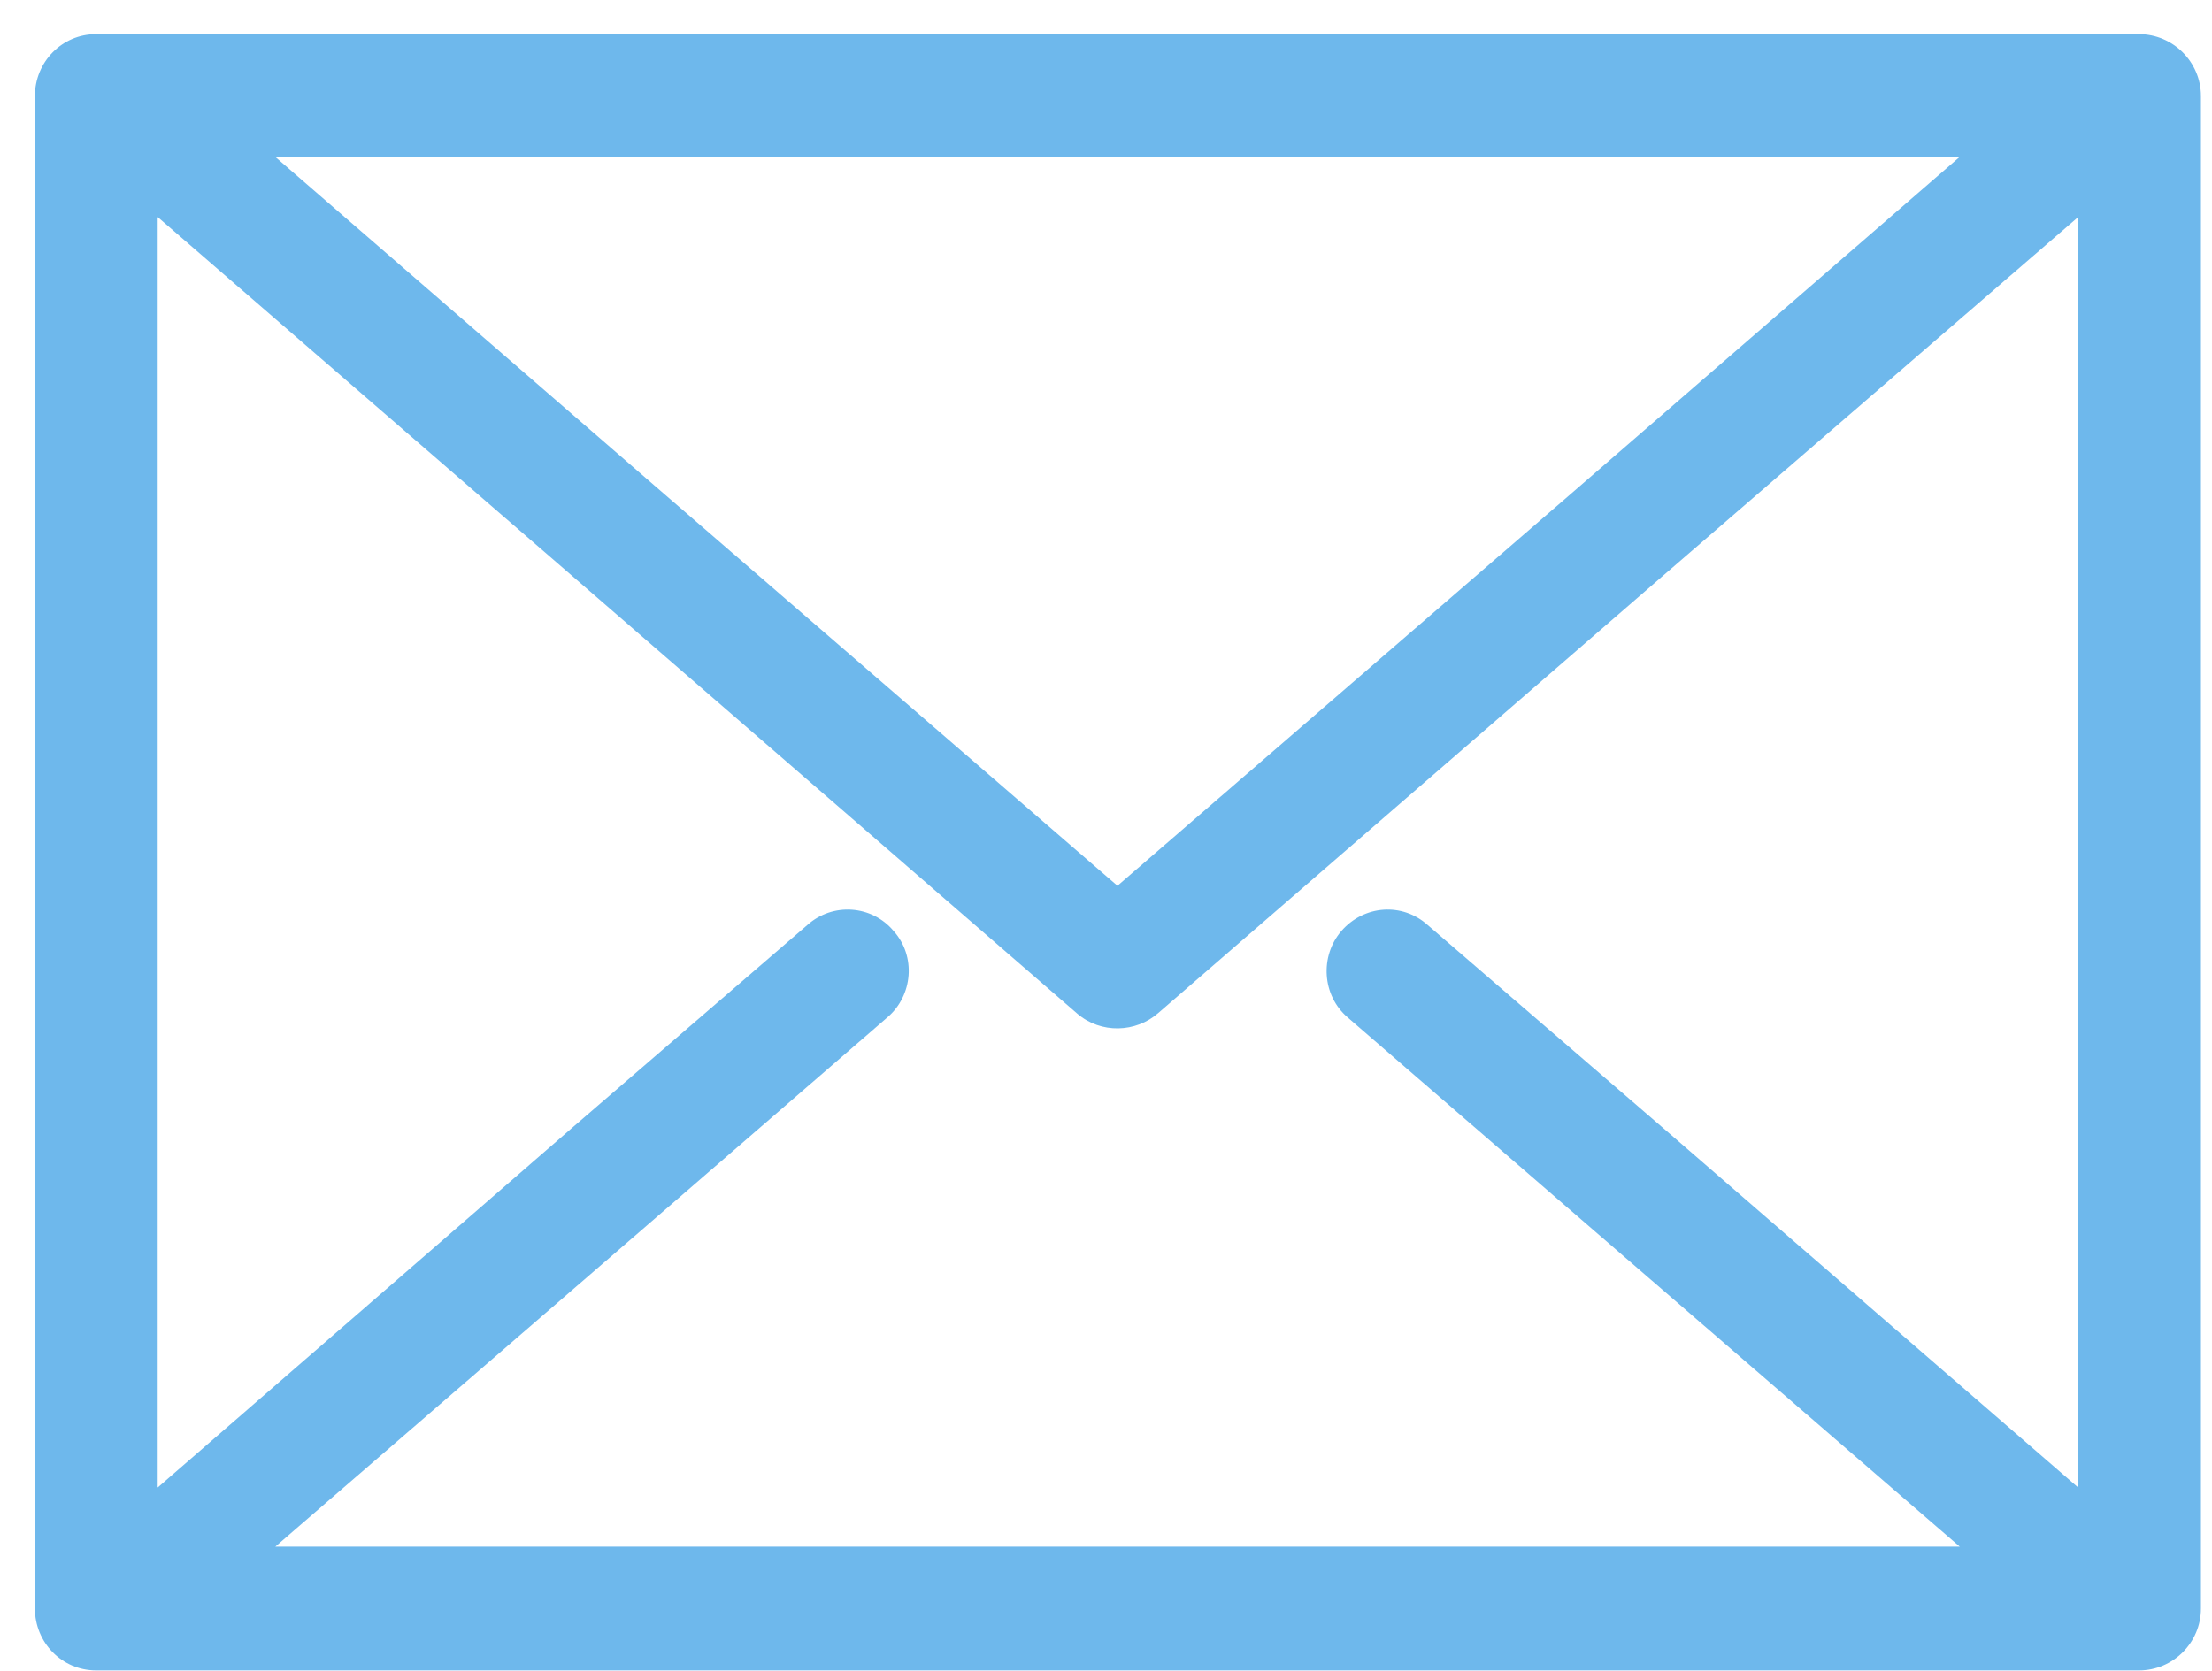 <?xml version="1.0" encoding="UTF-8"?>
<svg width="45px" height="34px" viewBox="0 0 45 34" version="1.1" xmlns="http://www.w3.org/2000/svg" xmlns:xlink="http://www.w3.org/1999/xlink">
    <!-- Generator: Sketch 40.3 (33839) - http://www.bohemiancoding.com/sketch -->
    <title>g9736</title>
    <desc>Created with Sketch.</desc>
    <defs></defs>
    <g id="Page-1" stroke="none" stroke-width="1" fill="none" fill-rule="evenodd">
        <g id="profile-screens" transform="translate(0, -1)" fill="#6EB8EC">
            <g id="layer1">
                <g id="g9736" transform="translate(0.71, 0.775)">
                    <path d="M42.807,0.921 C43.498,0.921 44.065,1.488 44.065,2.179 L44.065,32.957 C44.065,33.648 43.498,34.215 42.807,34.215 L42.505,34.215 L1.542,34.215 L1.24,34.215 C0.549,34.213 0,33.646 0,32.955 L0,2.179 C0,1.488 0.549,0.921 1.24,0.921 L1.542,0.921 L1.895,0.921 L2.551,0.921 L42.168,0.921 L42.505,0.921 L42.807,0.921 L42.807,0.921 Z M22.023,18.249 L31.45,10.099 L39.156,3.419 L39.121,3.419 L38.501,3.419 L6.147,3.419 L5.545,3.419 L4.942,3.419 L4.891,3.419 L12.597,10.099 L22.023,18.249 L22.023,18.249 Z M33.079,11.977 L22.856,20.836 C22.395,21.243 21.686,21.261 21.209,20.854 L10.968,11.977 L2.498,4.642 L2.498,30.493 L10.968,23.14 L15.716,19.046 C16.23,18.585 17.028,18.639 17.47,19.17 C17.931,19.684 17.86,20.482 17.346,20.924 L12.597,25.034 L4.891,31.696 L39.158,31.696 L31.451,25.034 L26.702,20.924 C26.188,20.481 26.135,19.684 26.578,19.17 C27.039,18.639 27.818,18.585 28.332,19.046 L33.08,23.14 L41.568,30.493 L41.568,4.642 L33.079,11.977 L33.079,11.977 Z" id="path9698"></path>
                </g>
            </g>
        </g>
    </g>
</svg>